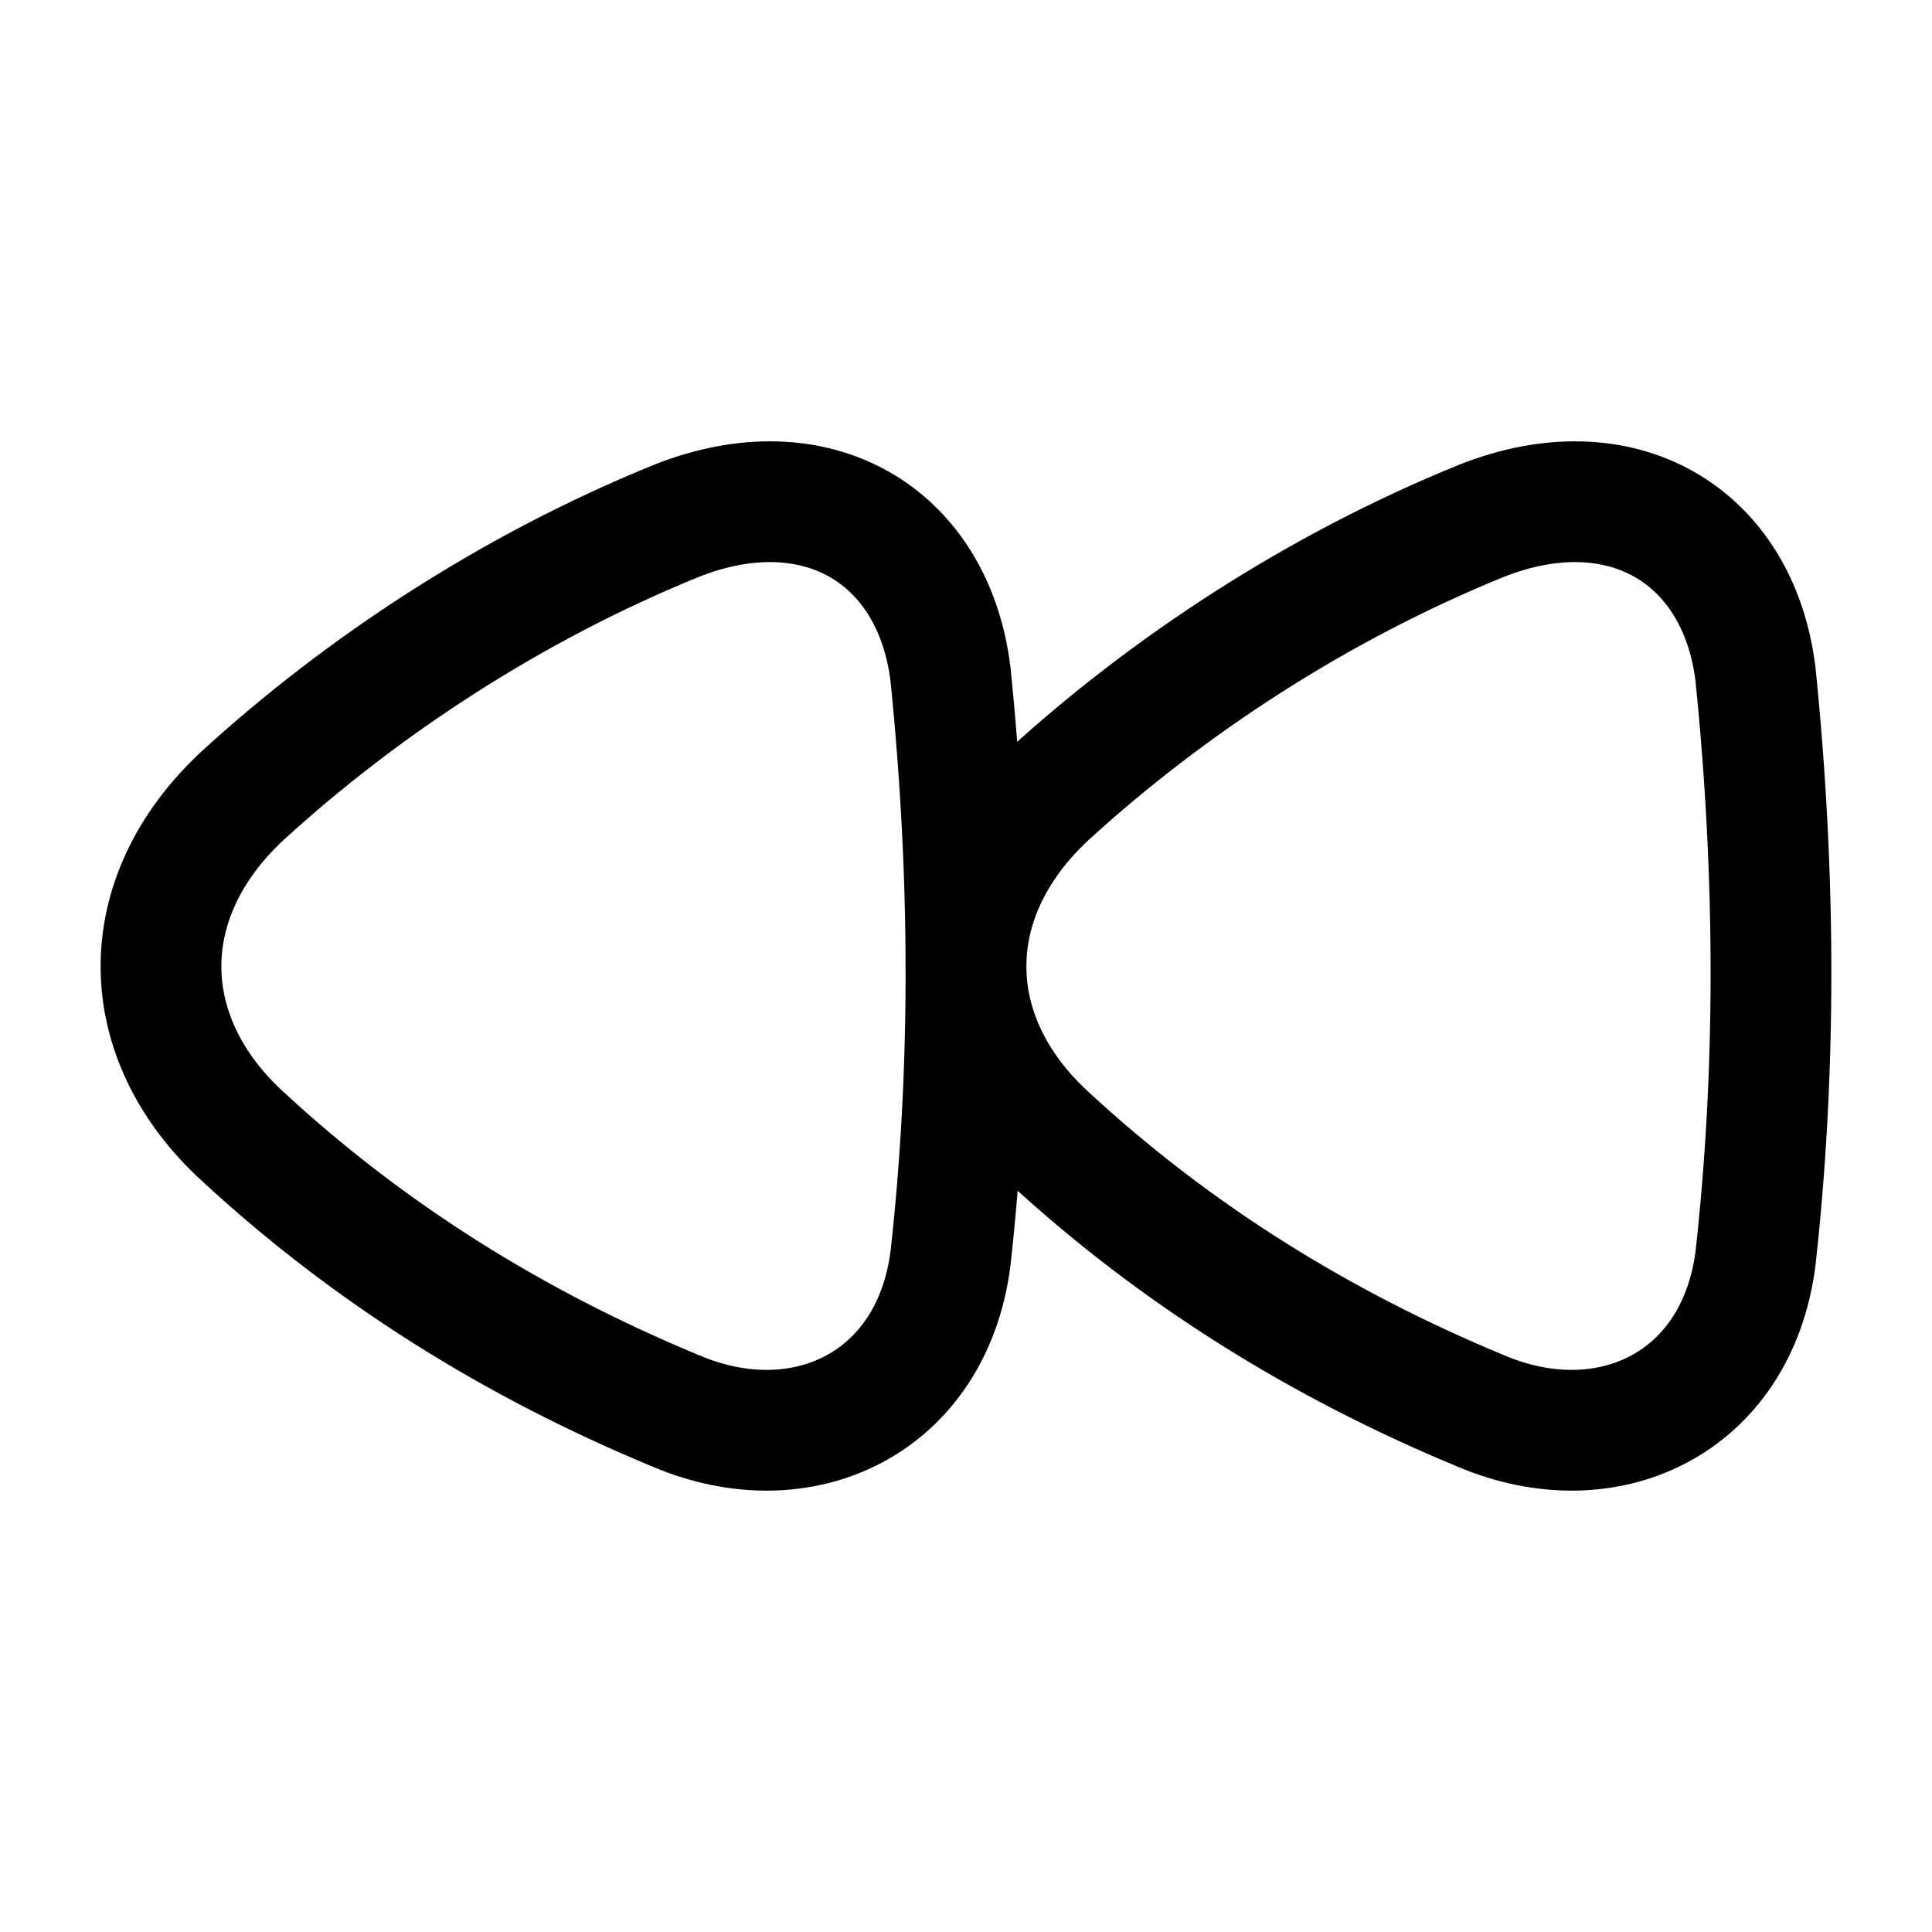 <svg width="24" height="24" viewBox="0 0 24 24" fill="none" xmlns="http://www.w3.org/2000/svg">
<path fill-rule="evenodd" clip-rule="evenodd" d="M3.017 9.881C4.502 8.524 6.357 7.302 8.4 6.471C10.138 5.78 11.593 6.643 11.807 8.372C12.067 10.92 12.061 13.36 11.807 15.637C11.574 17.433 9.97 18.195 8.4 17.529C6.389 16.697 4.585 15.569 3.017 14.119C1.677 12.894 1.645 11.153 3.017 9.881Z" stroke="black" stroke-width="1.5" stroke-linecap="round" stroke-linejoin="round"/>
<path fill-rule="evenodd" clip-rule="evenodd" d="M13.017 9.881C14.502 8.524 16.357 7.302 18.4 6.471C20.138 5.78 21.593 6.643 21.807 8.372C22.067 10.92 22.061 13.36 21.807 15.637C21.574 17.433 19.971 18.195 18.4 17.529C16.389 16.697 14.585 15.569 13.017 14.119C11.677 12.894 11.645 11.153 13.017 9.881Z" stroke="black" stroke-width="1.5" stroke-linecap="round" stroke-linejoin="round"/>
</svg>